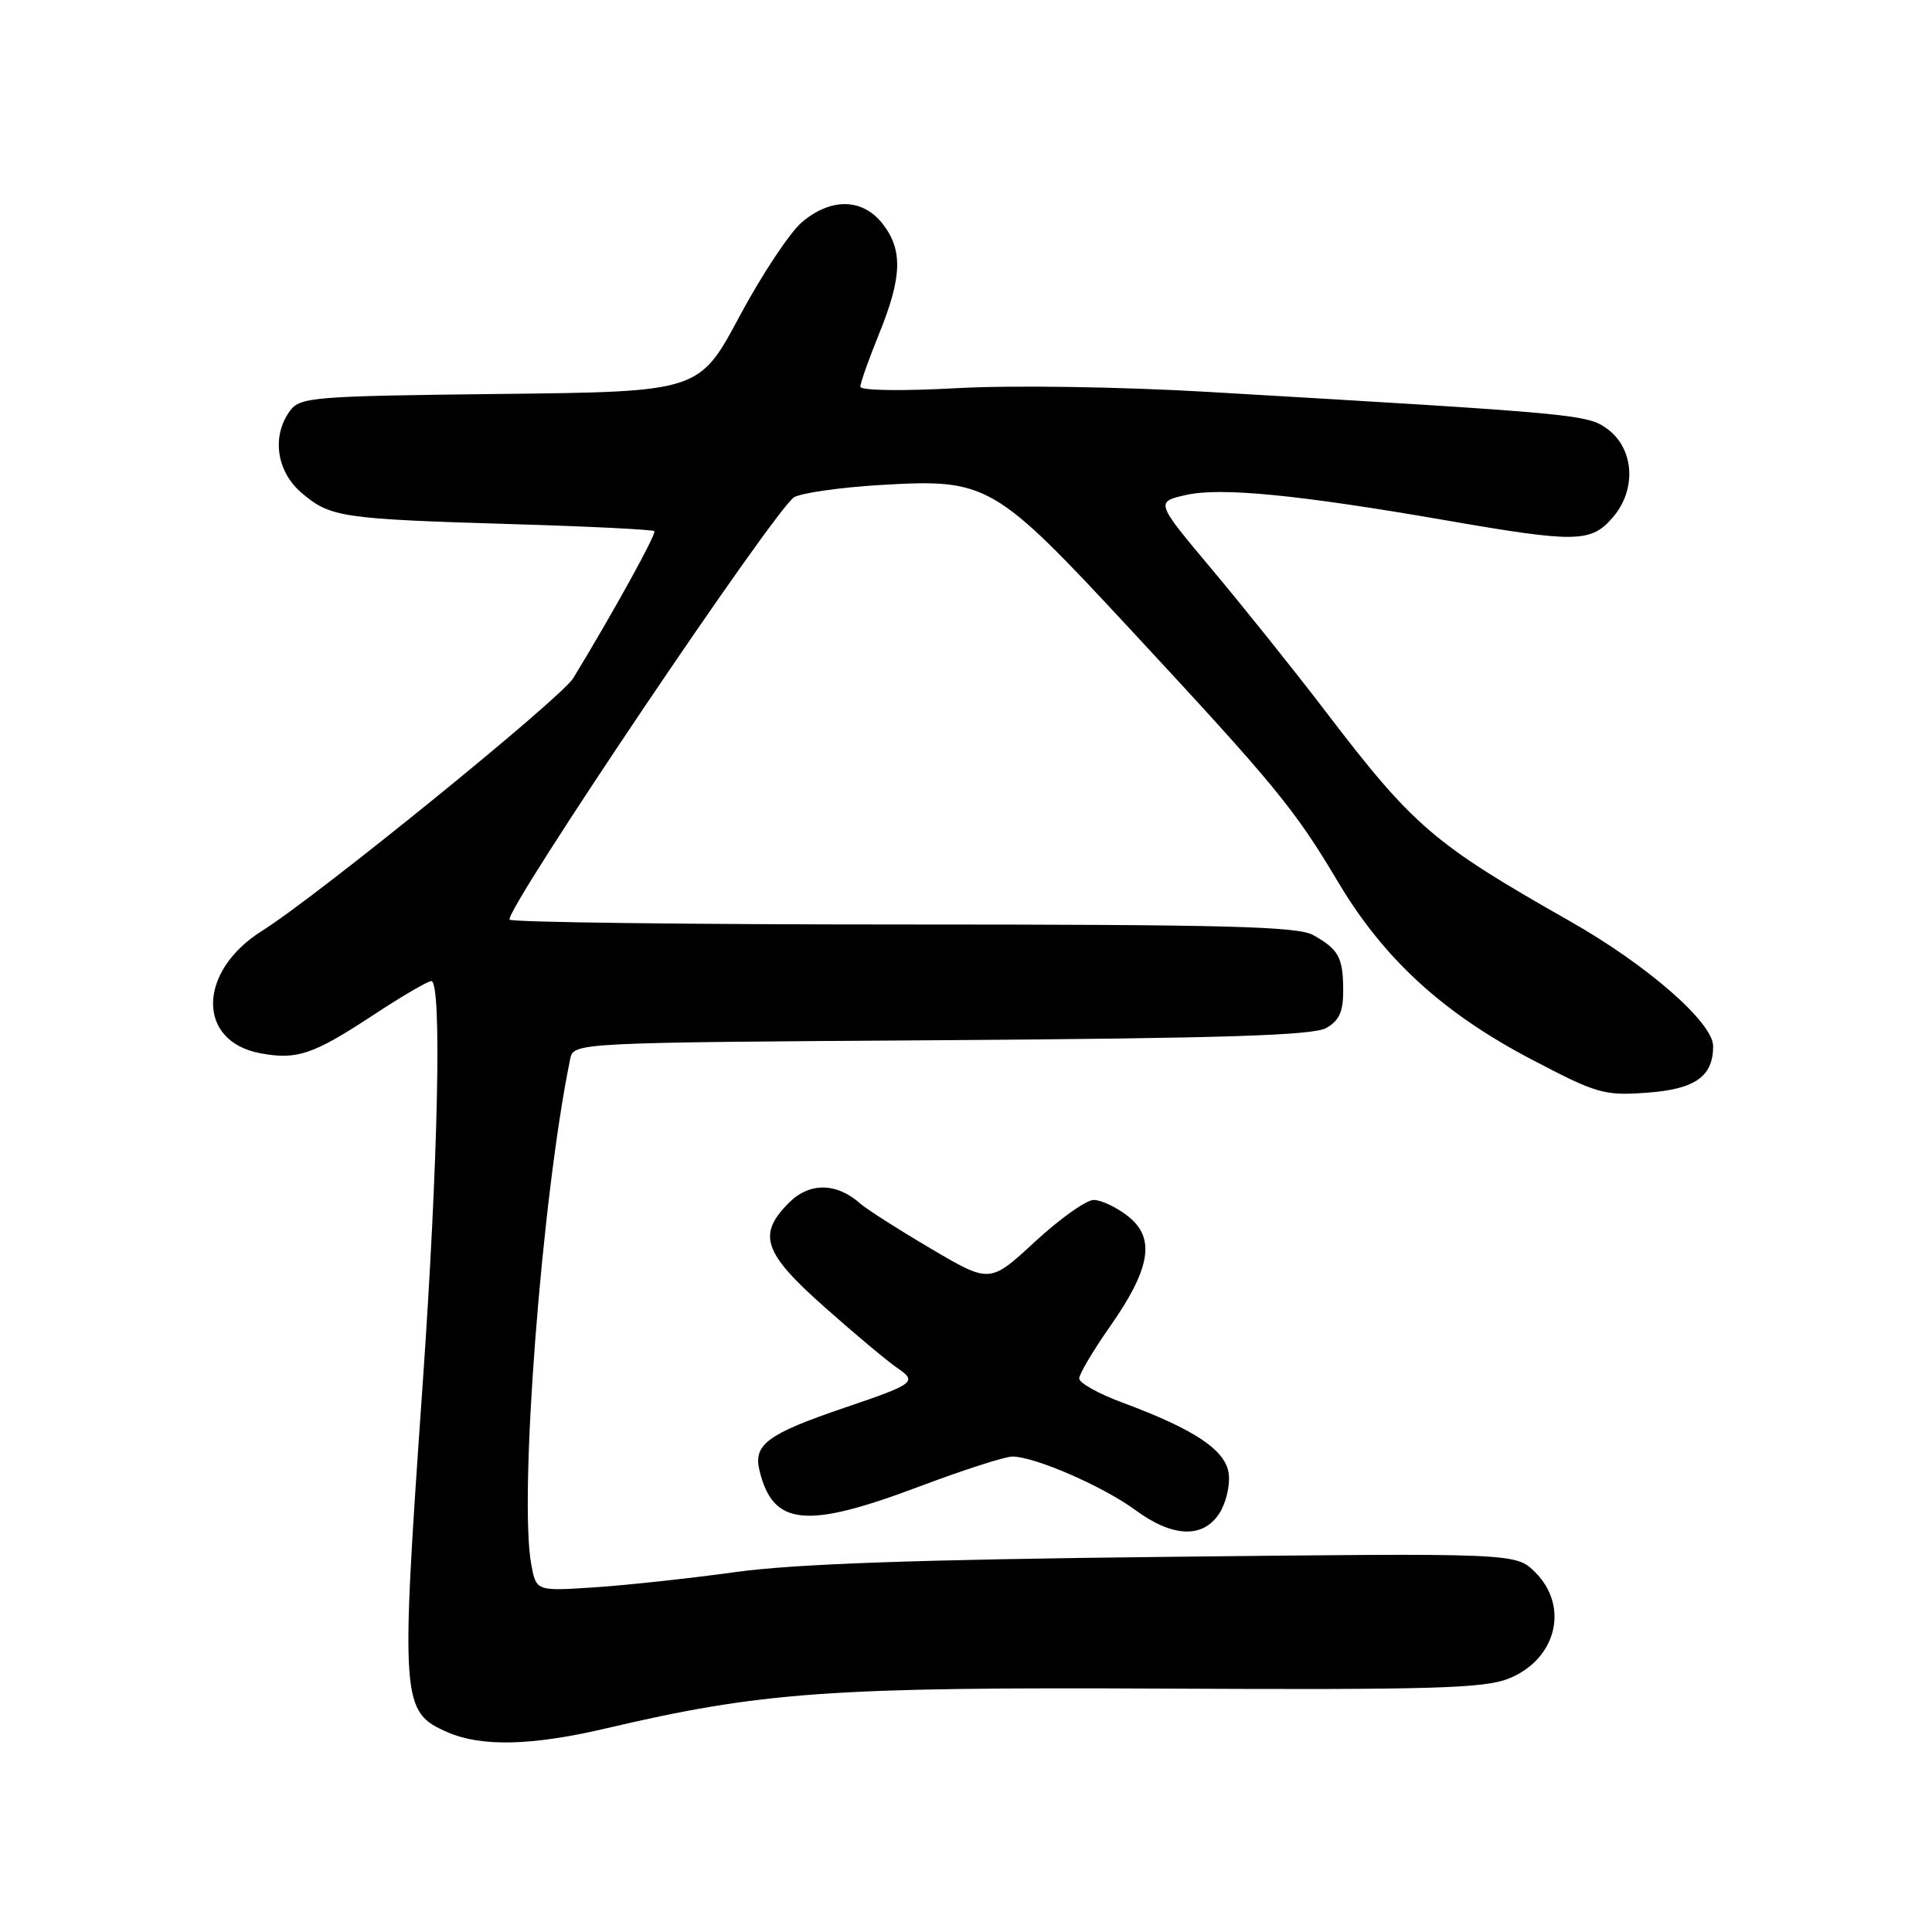 <?xml version="1.0" encoding="UTF-8" standalone="no"?>
<!DOCTYPE svg PUBLIC "-//W3C//DTD SVG 1.1//EN" "http://www.w3.org/Graphics/SVG/1.1/DTD/svg11.dtd" >
<svg xmlns="http://www.w3.org/2000/svg" xmlns:xlink="http://www.w3.org/1999/xlink" version="1.1" viewBox="0 0 256 256">
 <g >
 <path fill="currentColor"
d=" M 80.17 229.05 C 100.92 224.18 109.92 223.53 154.30 223.75 C 189.78 223.92 196.67 223.72 199.91 222.42 C 206.22 219.89 207.98 212.89 203.43 208.34 C 200.87 205.78 200.87 205.78 154.68 206.29 C 121.46 206.65 105.41 207.22 97.50 208.30 C 91.45 209.14 83.03 210.05 78.78 210.33 C 71.06 210.84 71.06 210.84 70.40 207.33 C 68.73 198.42 71.79 158.60 75.55 140.33 C 76.00 138.15 76.00 138.15 124.75 137.83 C 162.14 137.58 174.02 137.20 175.75 136.21 C 177.45 135.24 178.00 134.03 177.98 131.21 C 177.97 126.87 177.38 125.79 174.00 123.90 C 171.95 122.75 162.26 122.50 119.84 122.50 C 91.42 122.50 67.89 122.21 67.53 121.86 C 66.63 120.97 102.89 67.13 105.25 65.87 C 106.32 65.30 111.41 64.58 116.57 64.27 C 130.86 63.42 131.67 63.88 149.82 83.44 C 169.03 104.13 171.55 107.20 177.32 116.90 C 183.35 127.03 191.18 134.22 202.90 140.36 C 211.62 144.94 212.54 145.20 218.22 144.79 C 224.60 144.33 227.00 142.65 227.00 138.63 C 227.00 135.49 218.27 127.87 207.95 122.02 C 189.93 111.79 187.29 109.52 175.64 94.26 C 171.54 88.89 164.78 80.45 160.63 75.50 C 153.08 66.50 153.08 66.50 157.19 65.58 C 161.76 64.55 172.04 65.56 191.50 68.93 C 208.87 71.95 210.82 71.91 213.71 68.55 C 216.88 64.87 216.55 59.48 213.00 56.85 C 210.36 54.91 209.16 54.80 160.09 51.93 C 148.41 51.25 134.18 51.03 126.84 51.43 C 119.45 51.84 114.00 51.75 114.00 51.24 C 114.00 50.75 115.12 47.58 116.50 44.19 C 119.54 36.70 119.65 33.09 116.93 29.63 C 114.27 26.26 110.13 26.18 106.27 29.43 C 104.68 30.77 100.96 36.37 98.01 41.88 C 92.65 51.91 92.65 51.91 66.24 52.20 C 41.44 52.48 39.75 52.62 38.42 54.44 C 35.95 57.83 36.64 62.52 40.03 65.37 C 43.81 68.55 45.29 68.77 67.92 69.45 C 78.05 69.75 86.50 70.17 86.71 70.38 C 87.03 70.70 81.12 81.40 75.95 89.87 C 74.31 92.55 42.02 118.77 34.74 123.33 C 26.18 128.69 26.03 137.98 34.49 139.56 C 39.33 140.47 41.47 139.75 49.40 134.54 C 53.19 132.04 56.68 130.00 57.15 130.00 C 58.58 130.00 58.06 154.01 56.00 183.50 C 53.05 225.63 53.14 226.85 59.33 229.54 C 63.78 231.48 70.48 231.32 80.17 229.05 Z  M 161.55 200.56 C 162.43 199.23 163.00 196.87 162.82 195.34 C 162.46 192.18 158.37 189.43 148.75 185.86 C 145.59 184.69 143.00 183.25 143.00 182.66 C 143.00 182.07 144.83 178.98 147.06 175.80 C 152.47 168.08 153.14 164.04 149.47 161.16 C 147.96 159.97 145.92 159.00 144.92 159.00 C 143.93 159.00 140.43 161.49 137.14 164.53 C 131.16 170.06 131.16 170.06 123.33 165.44 C 119.02 162.90 114.83 160.22 114.00 159.49 C 110.86 156.69 107.27 156.64 104.55 159.36 C 100.32 163.59 101.13 165.99 109.25 173.19 C 113.24 176.73 117.55 180.34 118.82 181.21 C 121.60 183.10 121.28 183.35 111.82 186.56 C 101.74 189.99 99.82 191.40 100.62 194.78 C 102.38 202.20 106.74 202.65 121.74 197.00 C 127.58 194.80 133.16 193.00 134.14 193.00 C 137.09 193.00 146.15 196.94 150.41 200.07 C 155.36 203.71 159.37 203.89 161.55 200.56 Z "/>
</g>
</svg>